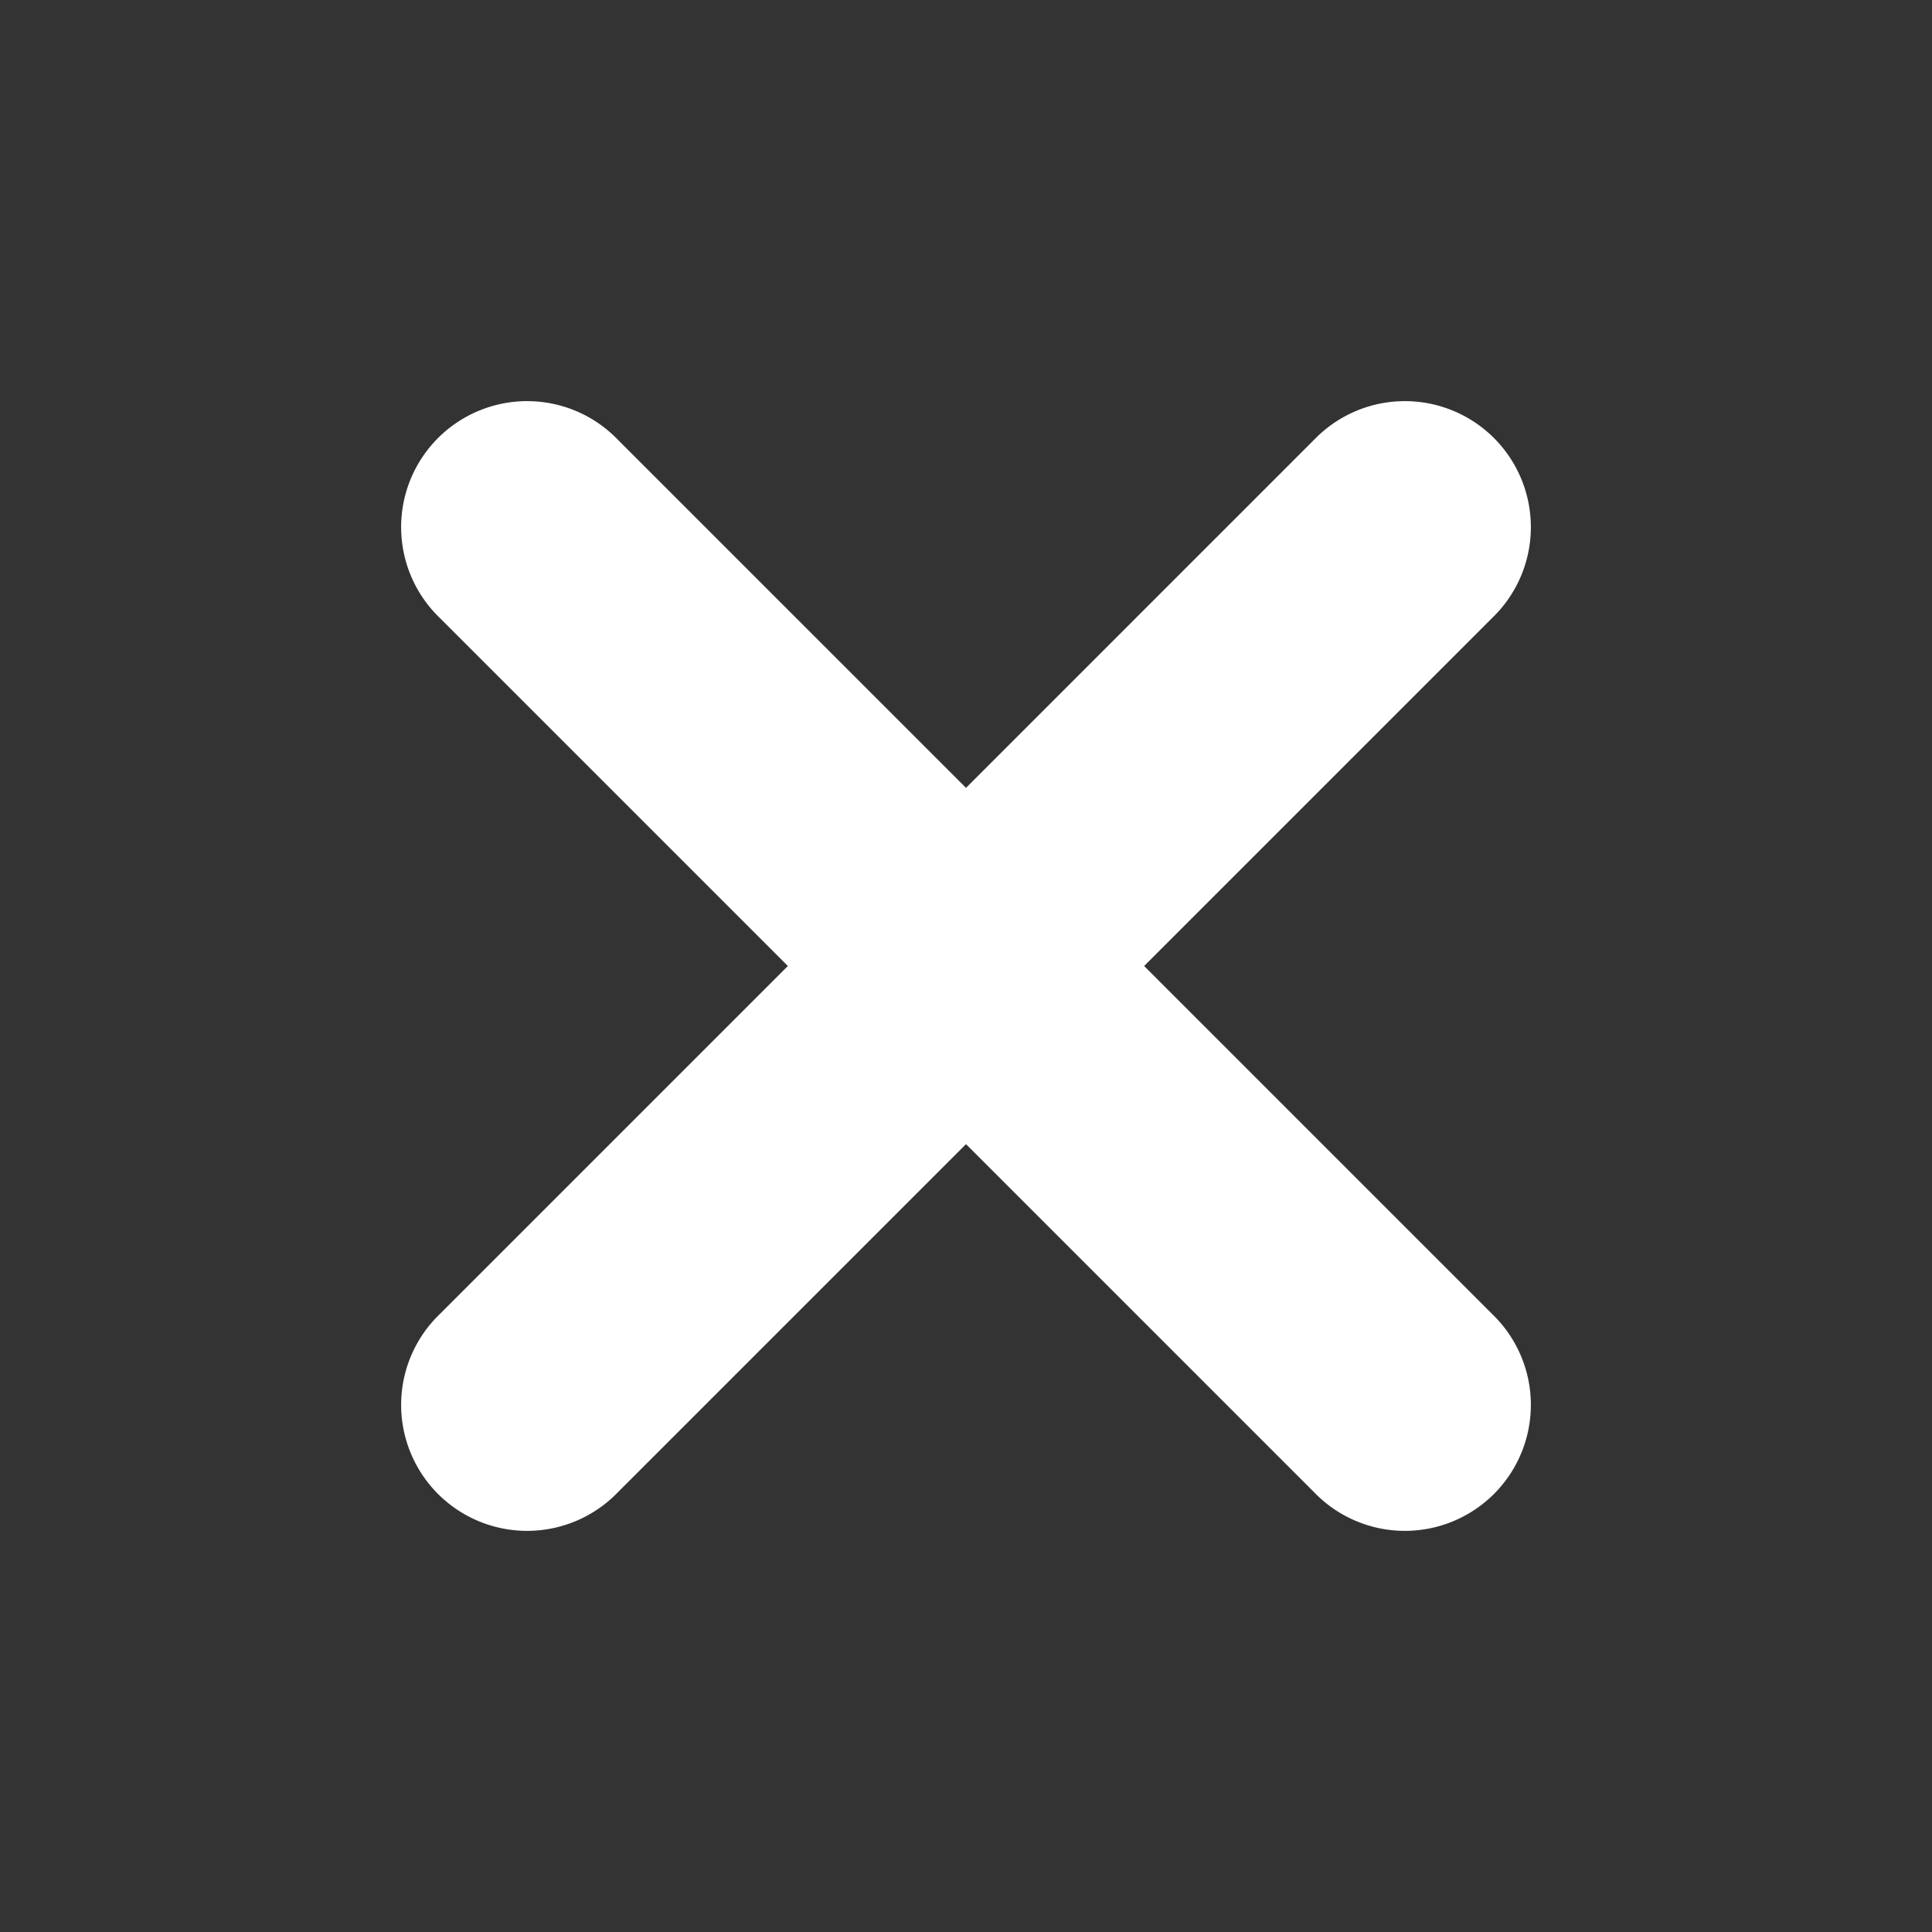 <svg xmlns="http://www.w3.org/2000/svg" width="24" height="24" viewBox="0 0 24 24">
    <rect x="0" y="0" width="24" height="24" fill="#333333" stroke="none"/>
    <path fill="#ffffff" fill-rule="nonzero" d="M12 9.787l4.329-4.329a1.565 1.565 0 1 1 2.213 2.213L14.213 12l4.329 4.329a1.565 1.565 0 1 1-2.213 2.213L12 14.213l-4.329 4.329a1.565 1.565 0 1 1-2.213-2.213L9.787 12 5.458 7.671a1.565 1.565 0 1 1 2.213-2.213L12 9.787z"/>
</svg>
